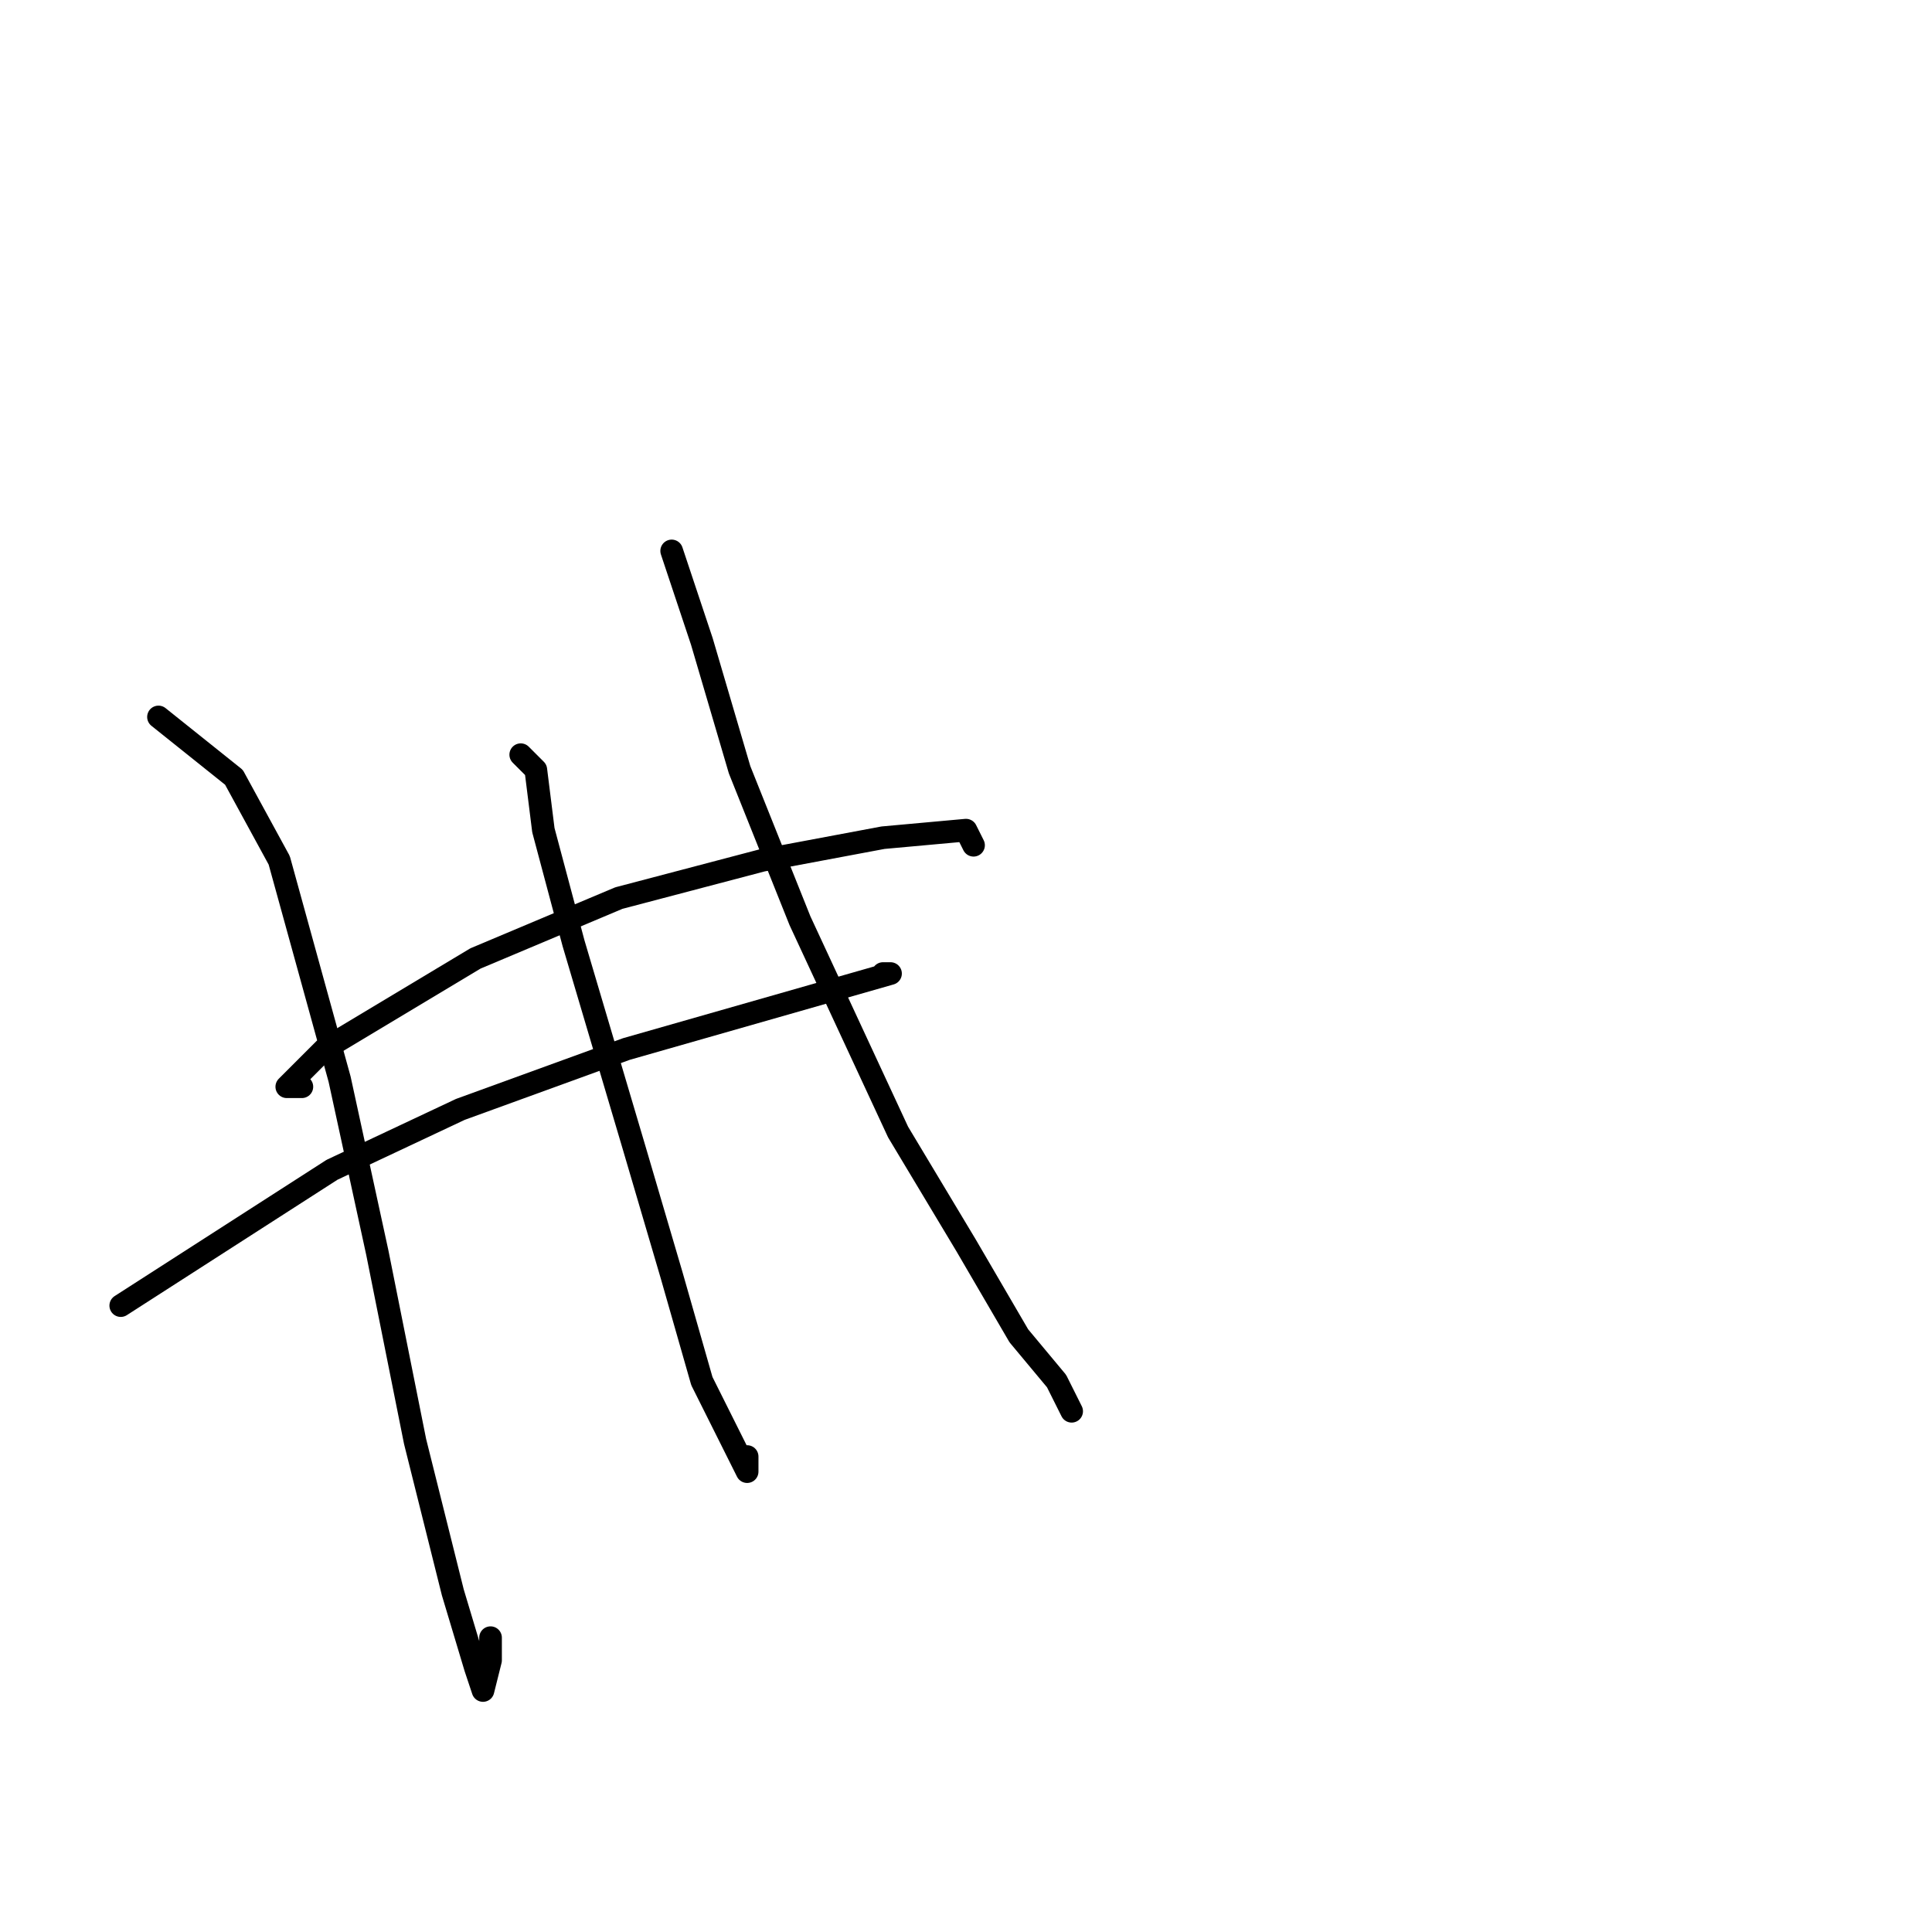 <?xml version="1.0" standalone="no"?>
    <svg width="256" height="256" xmlns="http://www.w3.org/2000/svg" version="1.1">
    <polyline stroke="black" stroke-width="3" stroke-linecap="round" fill="transparent" stroke-linejoin="round" points="40 144 39 144 38 144 43 139 63 127 82 119 101 114 117 111 128 110 129 112 129 112 " />
        <polyline stroke="black" stroke-width="3" stroke-linecap="round" fill="transparent" stroke-linejoin="round" points="16 173 30 164 44 155 61 147 83 139 104 133 118 129 117 129 117 129 " />
        <polyline stroke="black" stroke-width="3" stroke-linecap="round" fill="transparent" stroke-linejoin="round" points="21 95 26 99 31 103 37 114 45 143 50 166 55 191 60 211 63 221 64 224 65 220 65 217 65 217 " />
        <polyline stroke="black" stroke-width="3" stroke-linecap="round" fill="transparent" stroke-linejoin="round" points="69 100 70 101 71 102 72 110 76 125 84 152 89 169 93 183 97 191 99 195 99 193 99 193 " />
        <polyline stroke="black" stroke-width="3" stroke-linecap="round" fill="transparent" stroke-linejoin="round" points="89 73 91 79 93 85 98 102 106 122 119 150 128 165 135 177 140 183 142 187 142 187 142 187 " />
        </svg>